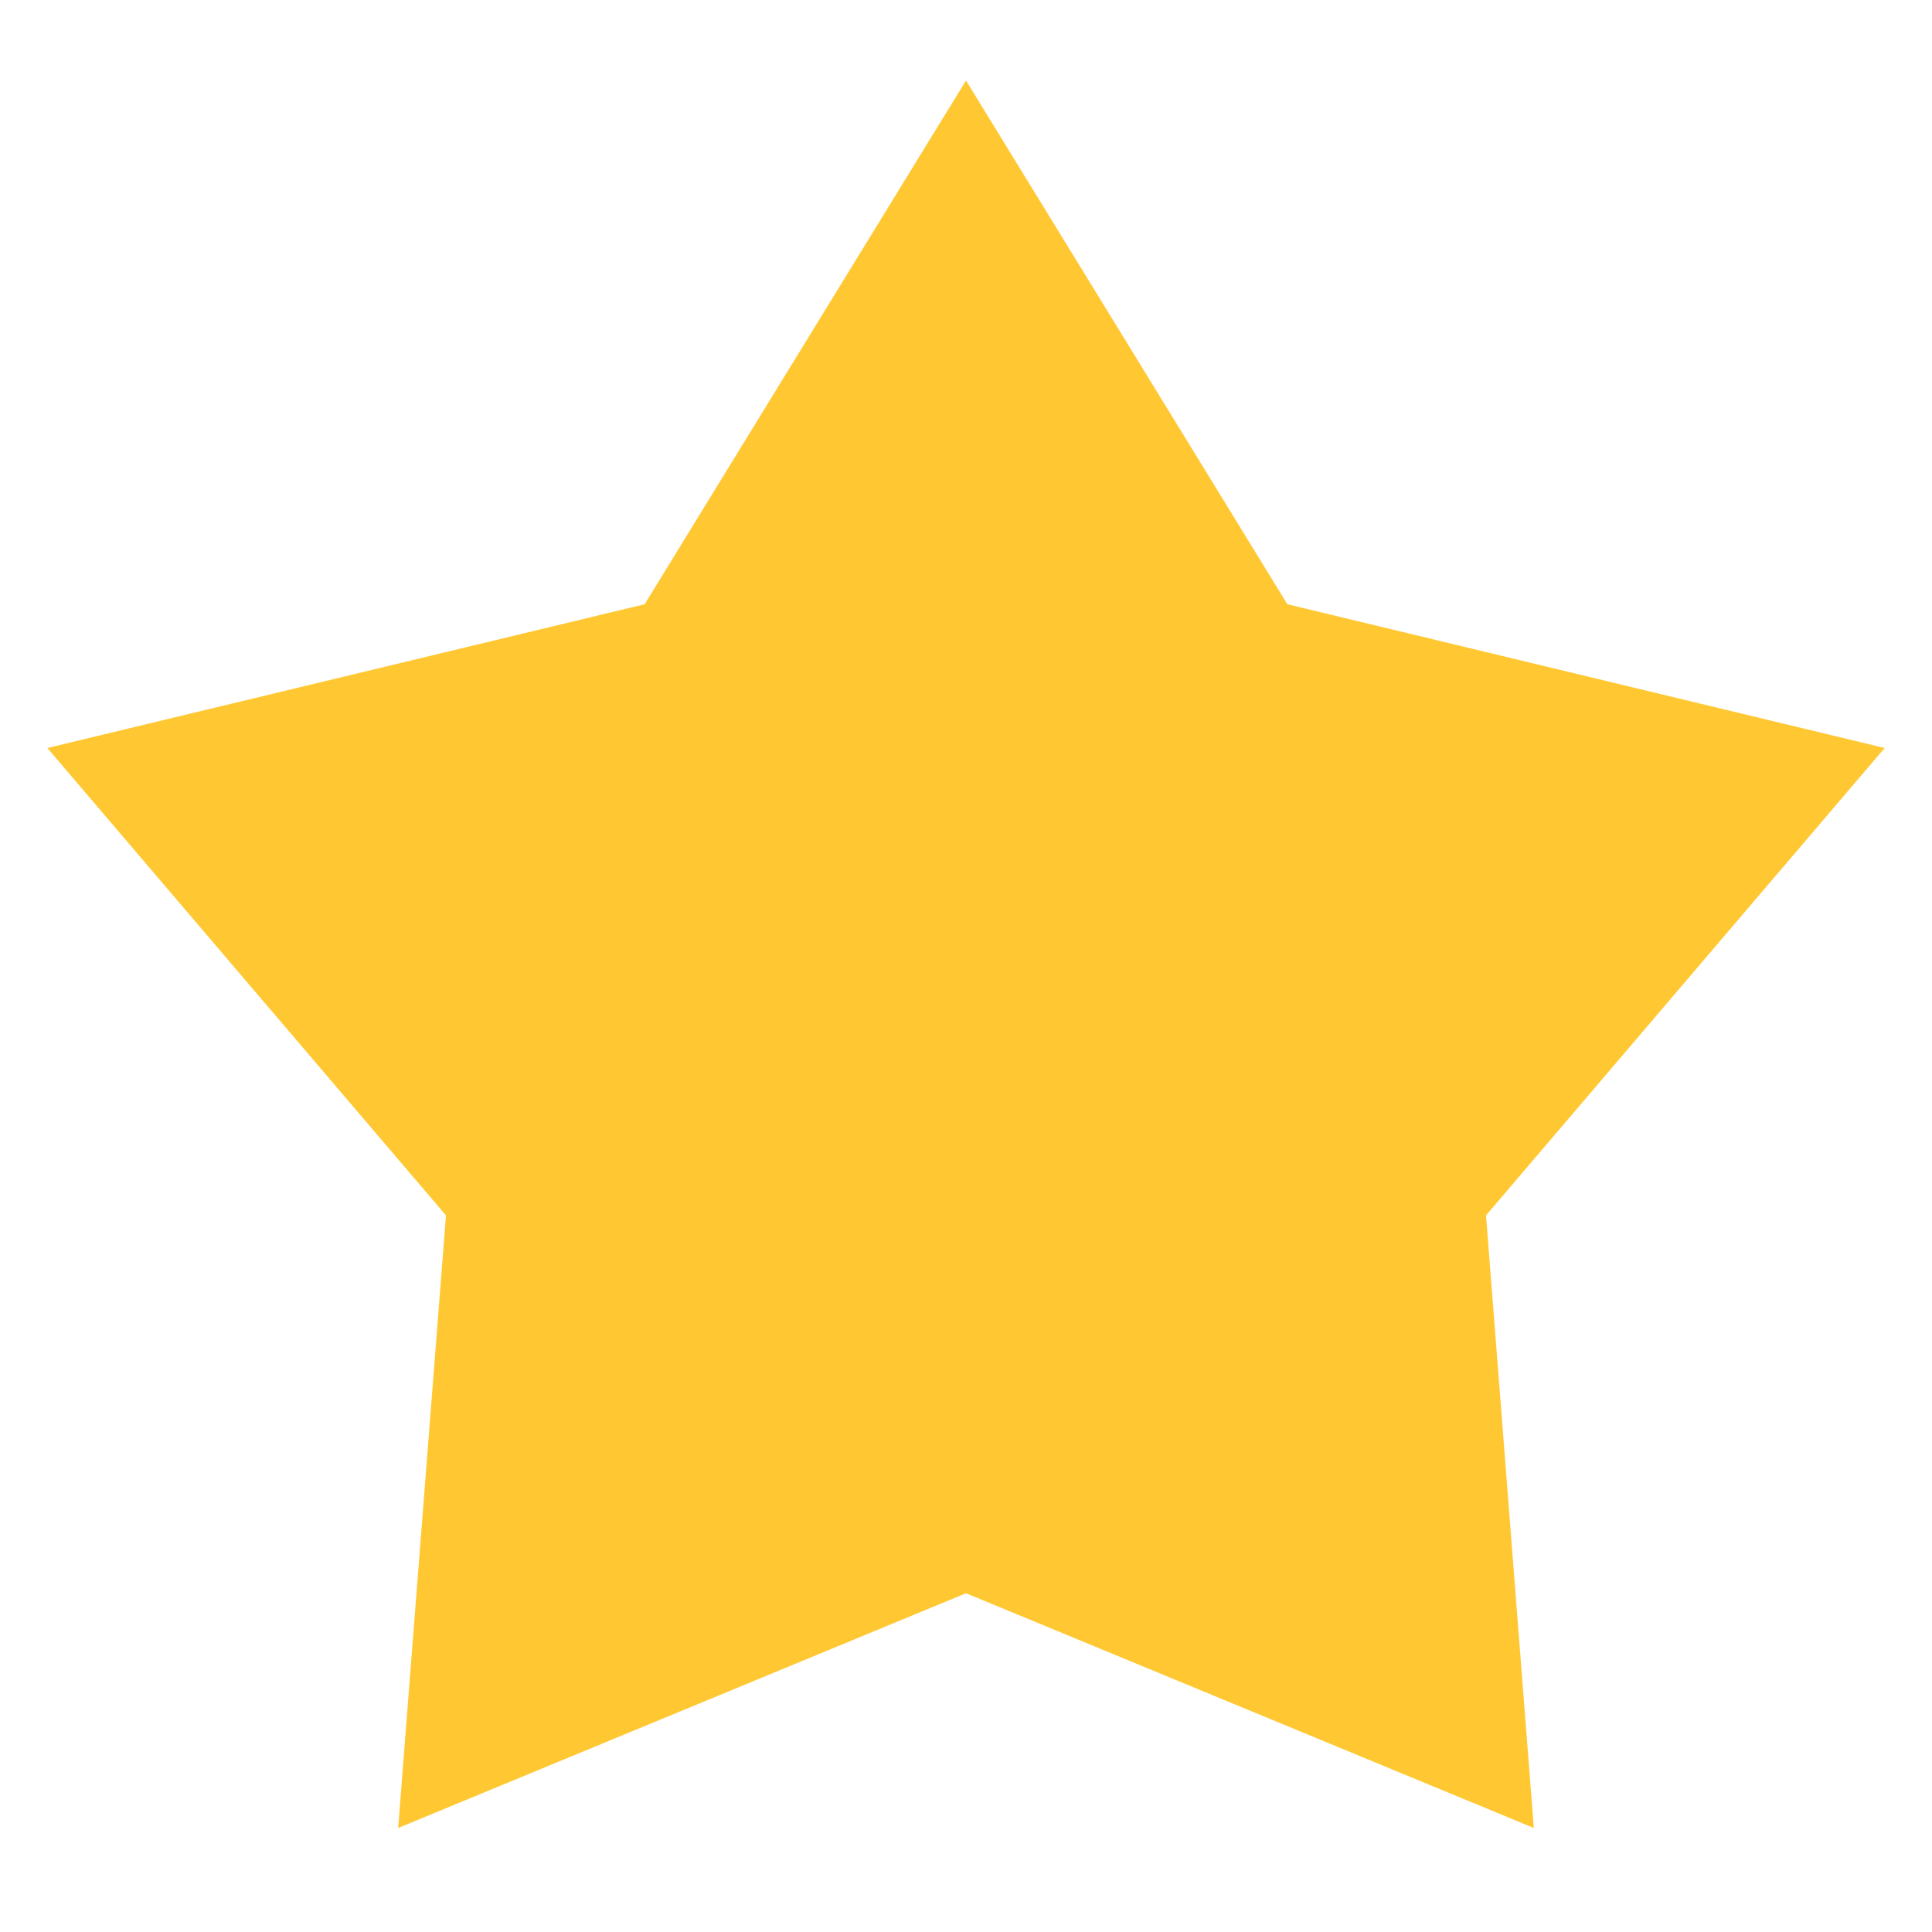 <svg width="12" height="12" viewBox="0 0 12 12" fill="none" xmlns="http://www.w3.org/2000/svg">
<path d="M6 0.5L7.996 3.753L11.706 4.646L9.23 7.549L9.527 11.354L6 9.896L2.473 11.354L2.77 7.549L0.294 4.646L4.004 3.753L6 0.5Z" fill="#FFC833"/>
</svg>
